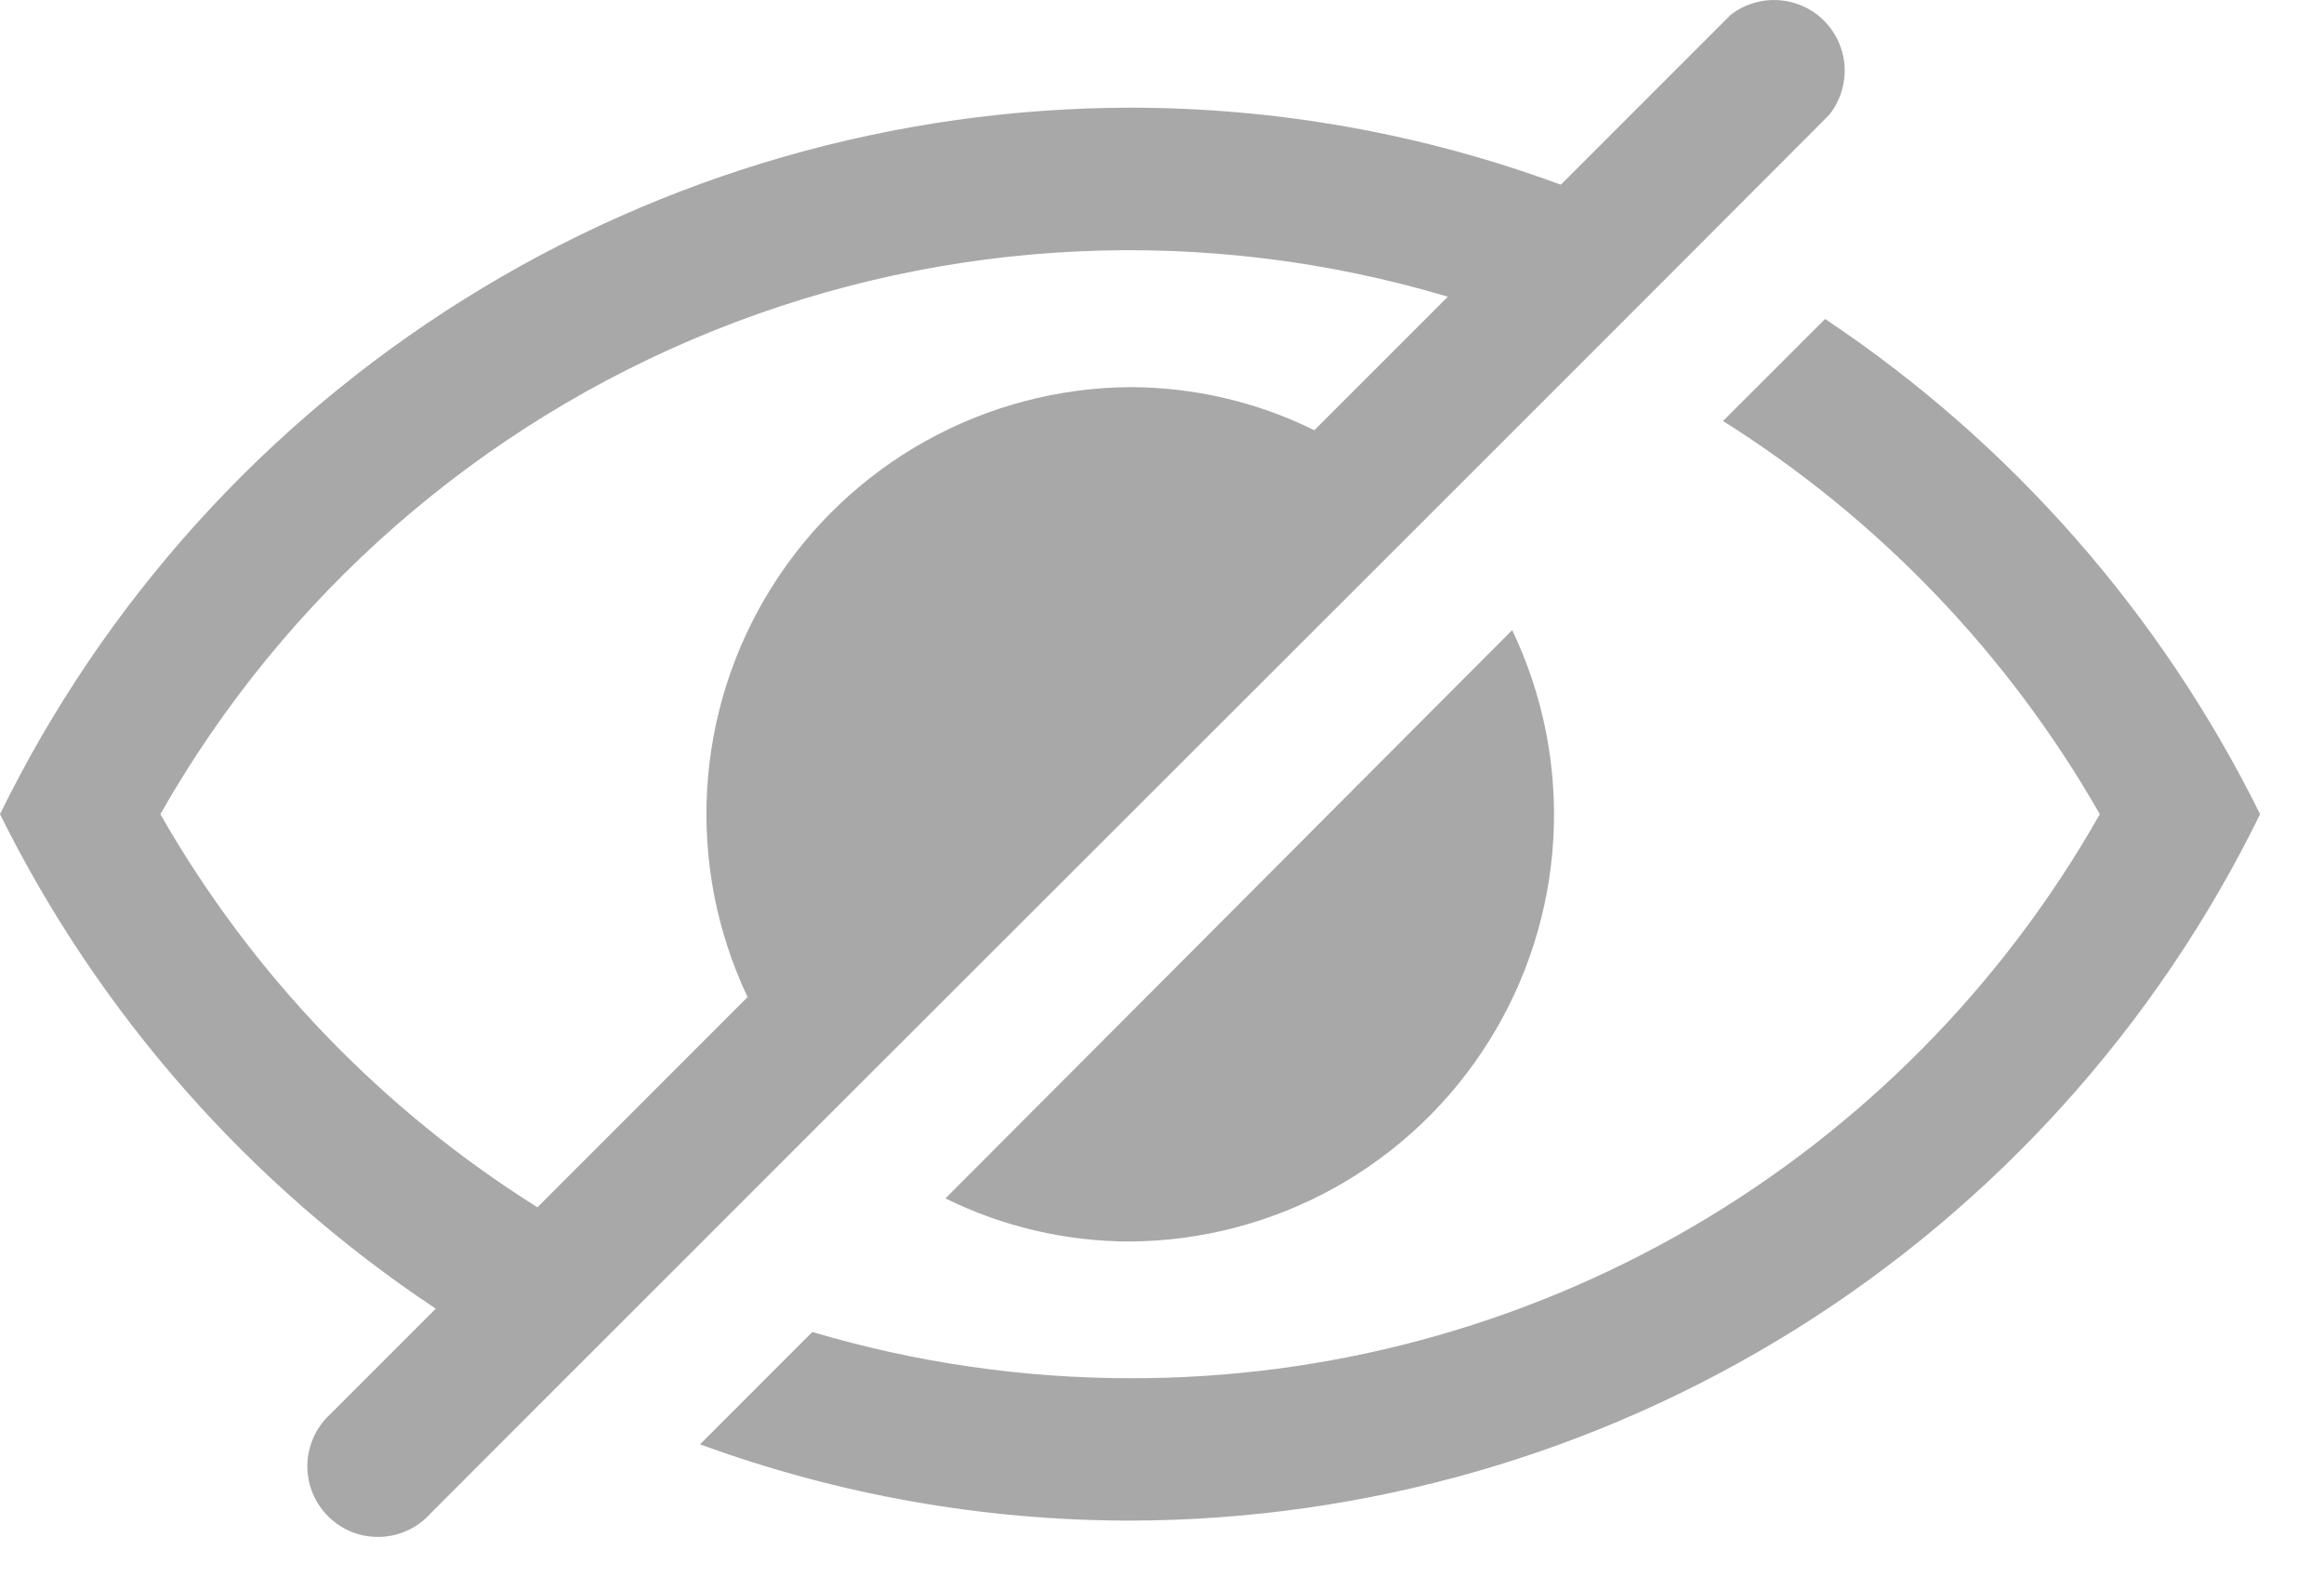 <svg width="28" height="19" viewBox="0 0 28 19" fill="none" xmlns="http://www.w3.org/2000/svg">
<path d="M13.611 14.954C14.478 14.949 15.329 14.725 16.086 14.303C16.843 13.88 17.481 13.274 17.94 12.539C18.4 11.804 18.666 10.966 18.715 10.1C18.764 9.235 18.593 8.371 18.219 7.59L11.391 14.435C12.082 14.776 12.841 14.953 13.611 14.954Z" fill="#A8A8A8"/>
<path d="M17.239 6.186L19.197 4.229L20.473 2.952L22.039 1.383C22.169 1.219 22.235 1.014 22.224 0.805C22.213 0.597 22.125 0.4 21.978 0.251C21.831 0.103 21.634 0.014 21.426 0.002C21.217 -0.011 21.011 0.053 20.847 0.183L18.805 2.225C17.143 1.611 15.386 1.297 13.615 1.297C10.777 1.302 7.997 2.101 5.591 3.605C3.184 5.109 1.248 7.258 0 9.807C1.196 12.219 3.007 14.273 5.25 15.763L3.974 17.039C3.889 17.118 3.822 17.212 3.776 17.318C3.729 17.423 3.704 17.537 3.703 17.652C3.702 17.767 3.724 17.881 3.768 17.988C3.812 18.094 3.877 18.19 3.96 18.271C4.042 18.351 4.14 18.414 4.247 18.456C4.355 18.497 4.47 18.516 4.585 18.512C4.7 18.508 4.813 18.48 4.917 18.431C5.021 18.382 5.114 18.312 5.191 18.226L6.76 16.656L8.037 15.38L9.994 13.423L17.239 6.186ZM6.475 14.542C4.594 13.362 3.033 11.735 1.932 9.807C3.432 7.167 5.782 5.114 8.599 3.982C11.416 2.85 14.534 2.706 17.444 3.574L15.835 5.182C15.145 4.841 14.385 4.664 13.615 4.663C12.75 4.669 11.902 4.894 11.147 5.315C10.392 5.737 9.756 6.341 9.297 7.074C8.838 7.806 8.57 8.642 8.52 9.505C8.469 10.368 8.637 11.229 9.007 12.01L6.475 14.542Z" fill="#A8A8A8"/>
<path d="M21.989 3.842L20.759 5.071C22.638 6.253 24.197 7.879 25.299 9.807C24.128 11.873 22.43 13.591 20.377 14.785C18.324 15.979 15.99 16.606 13.616 16.601C12.319 16.6 11.03 16.413 9.787 16.044L8.434 17.397C10.094 18.005 11.848 18.316 13.616 18.316C16.453 18.311 19.233 17.512 21.64 16.008C24.046 14.504 25.983 12.355 27.23 9.807C26.036 7.393 24.229 5.336 21.989 3.842Z" fill="#A8A8A8"/>
</svg>
